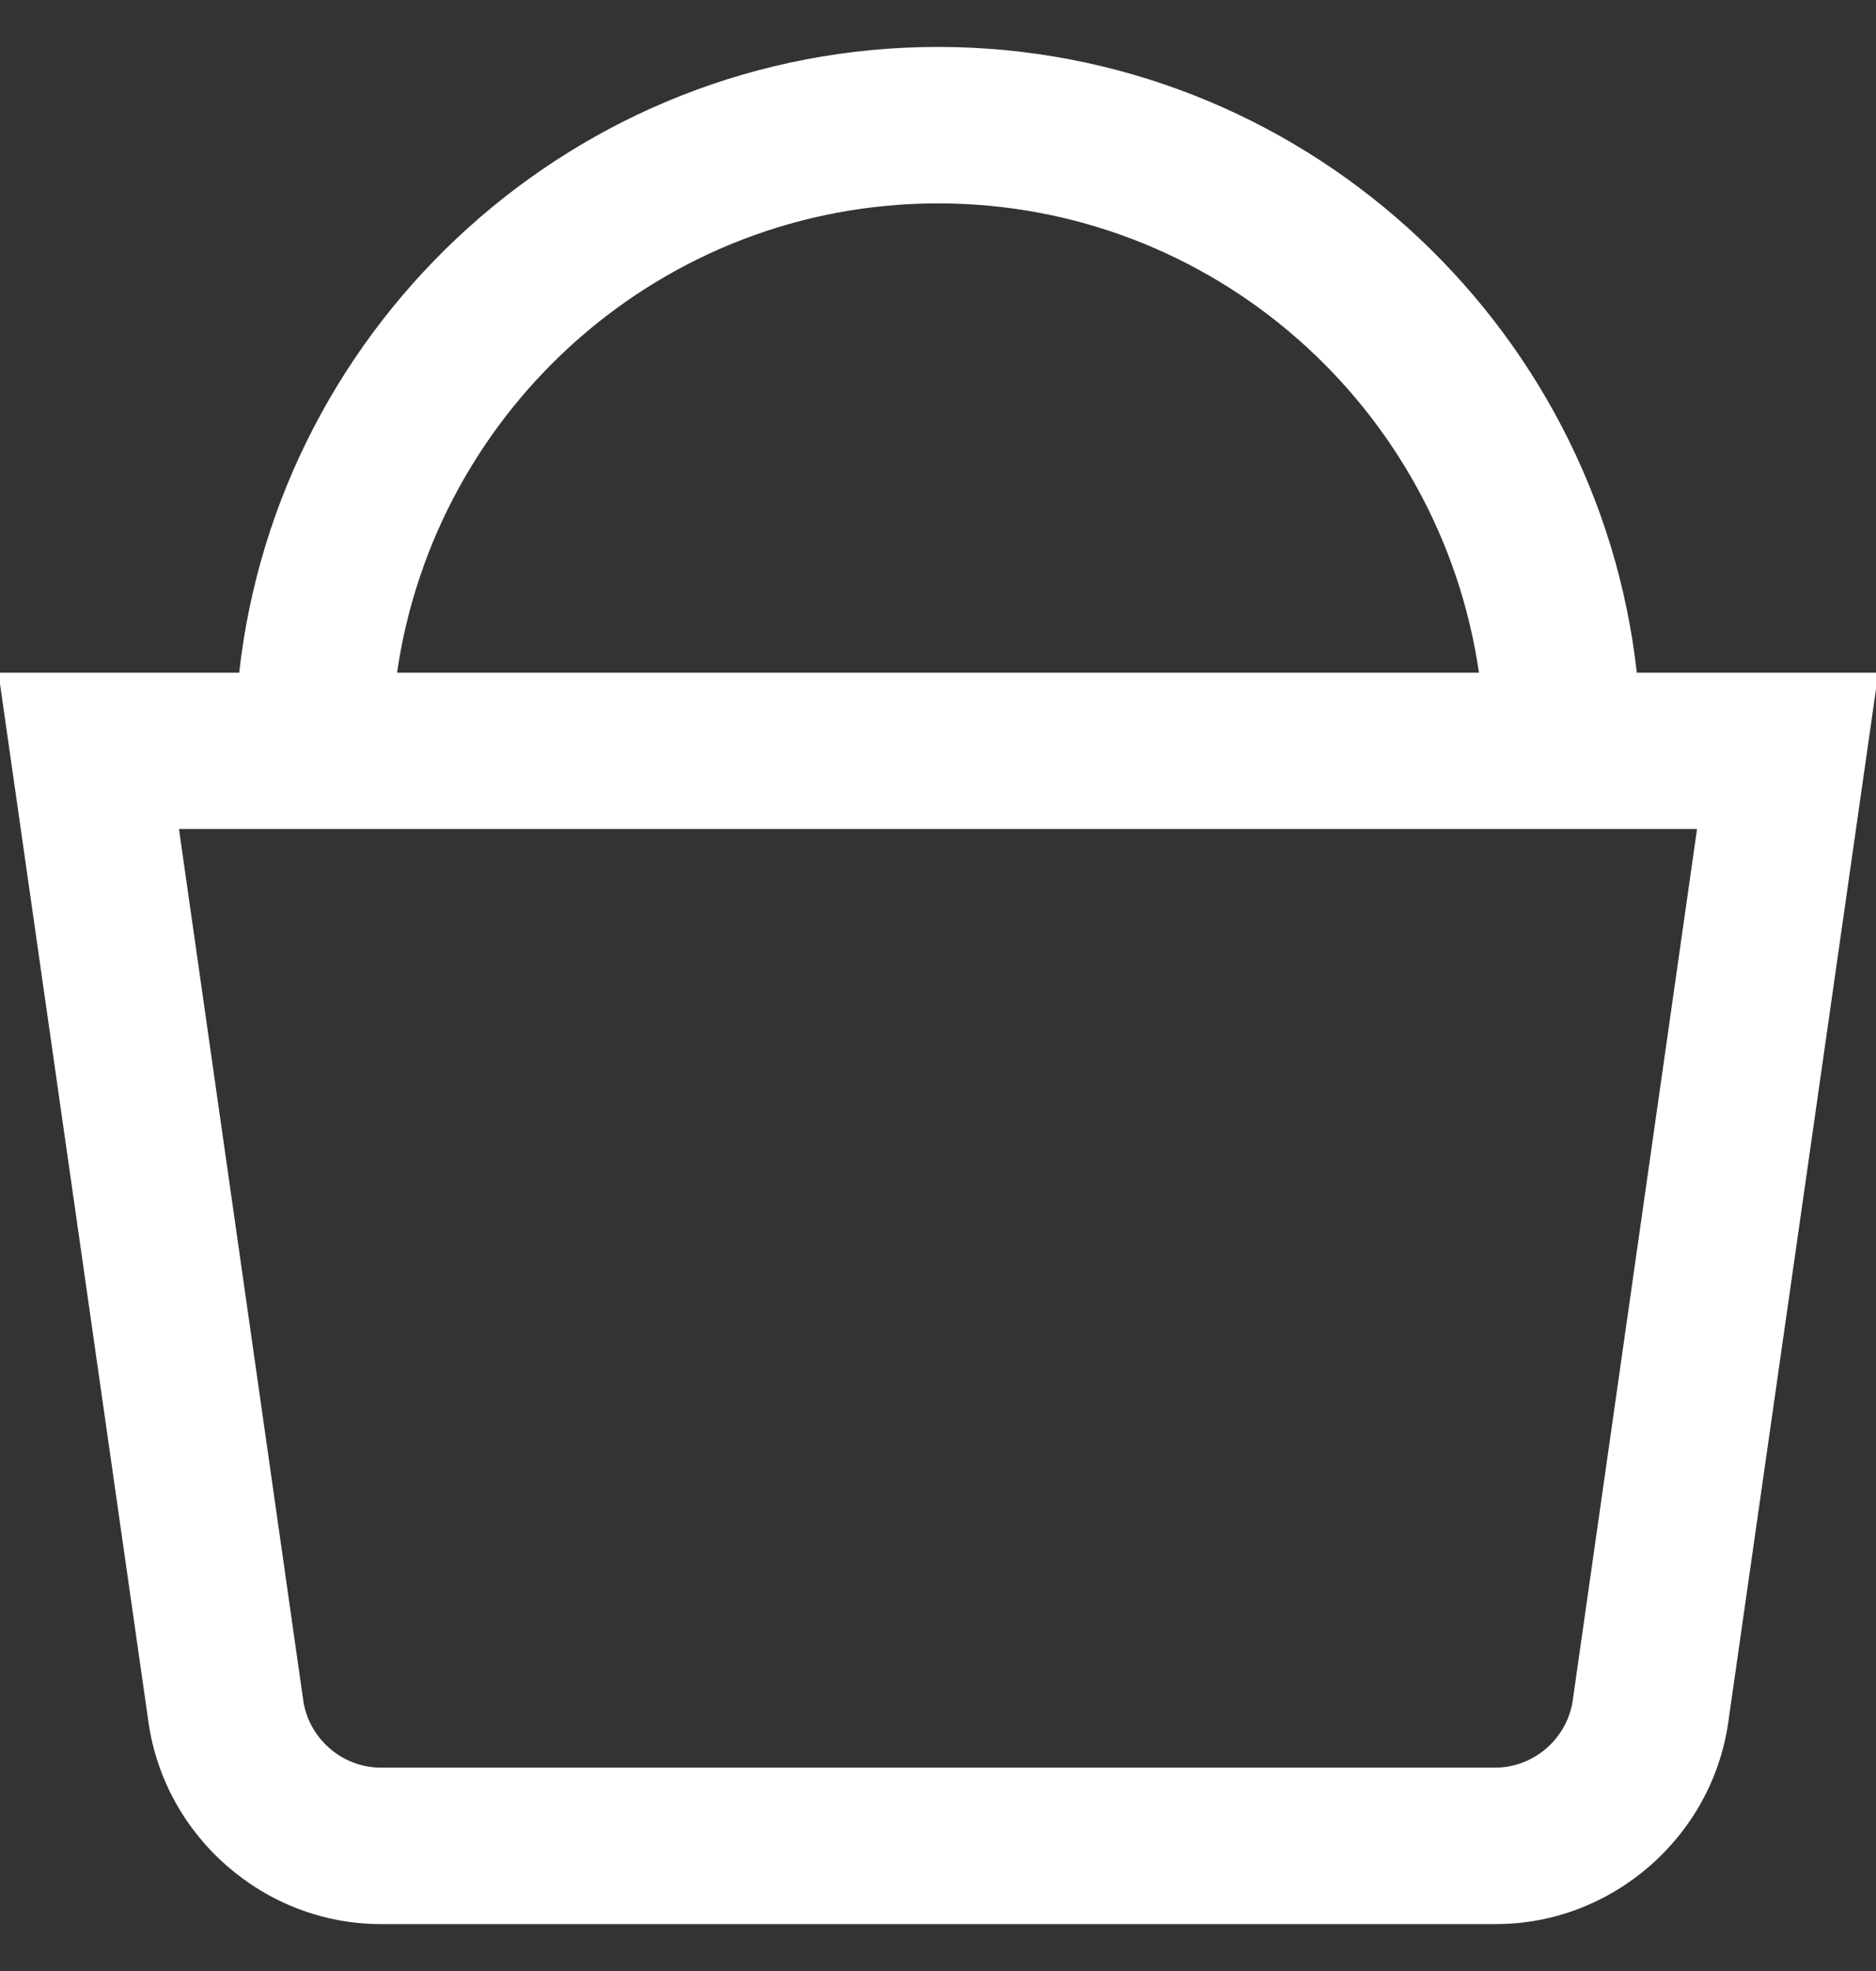 <svg width="20" height="21" viewBox="0 0 20 21" fill="none" xmlns="http://www.w3.org/2000/svg">
<rect x="0" y="0" width="20" height="21" fill="#333333" stroke="none"/>
<g clip-path="url(#clip0_3_9)">
<path d="M17.45 7.167C17.033 3.425 13.85 0.5 10 0.5C6.15 0.5 2.967 3.425 2.55 7.167H-0.017L1.583 18.35C1.758 19.575 2.825 20.5 4.058 20.5H15.95C17.183 20.5 18.25 19.575 18.425 18.35L20.025 7.167H17.458H17.45ZM10 2.167C12.933 2.167 15.358 4.342 15.767 7.167H4.233C4.642 4.342 7.067 2.167 10 2.167ZM16.767 18.117C16.708 18.525 16.35 18.833 15.942 18.833H4.058C3.65 18.833 3.292 18.525 3.233 18.117L1.908 8.833H18.092L16.767 18.117Z" fill="white"/>
</g>
<defs>
<clipPath id="clip0_3_9">
<rect width="20" height="20" fill="white" transform="translate(0 0.5)"/>
</clipPath>
</defs>
</svg>

